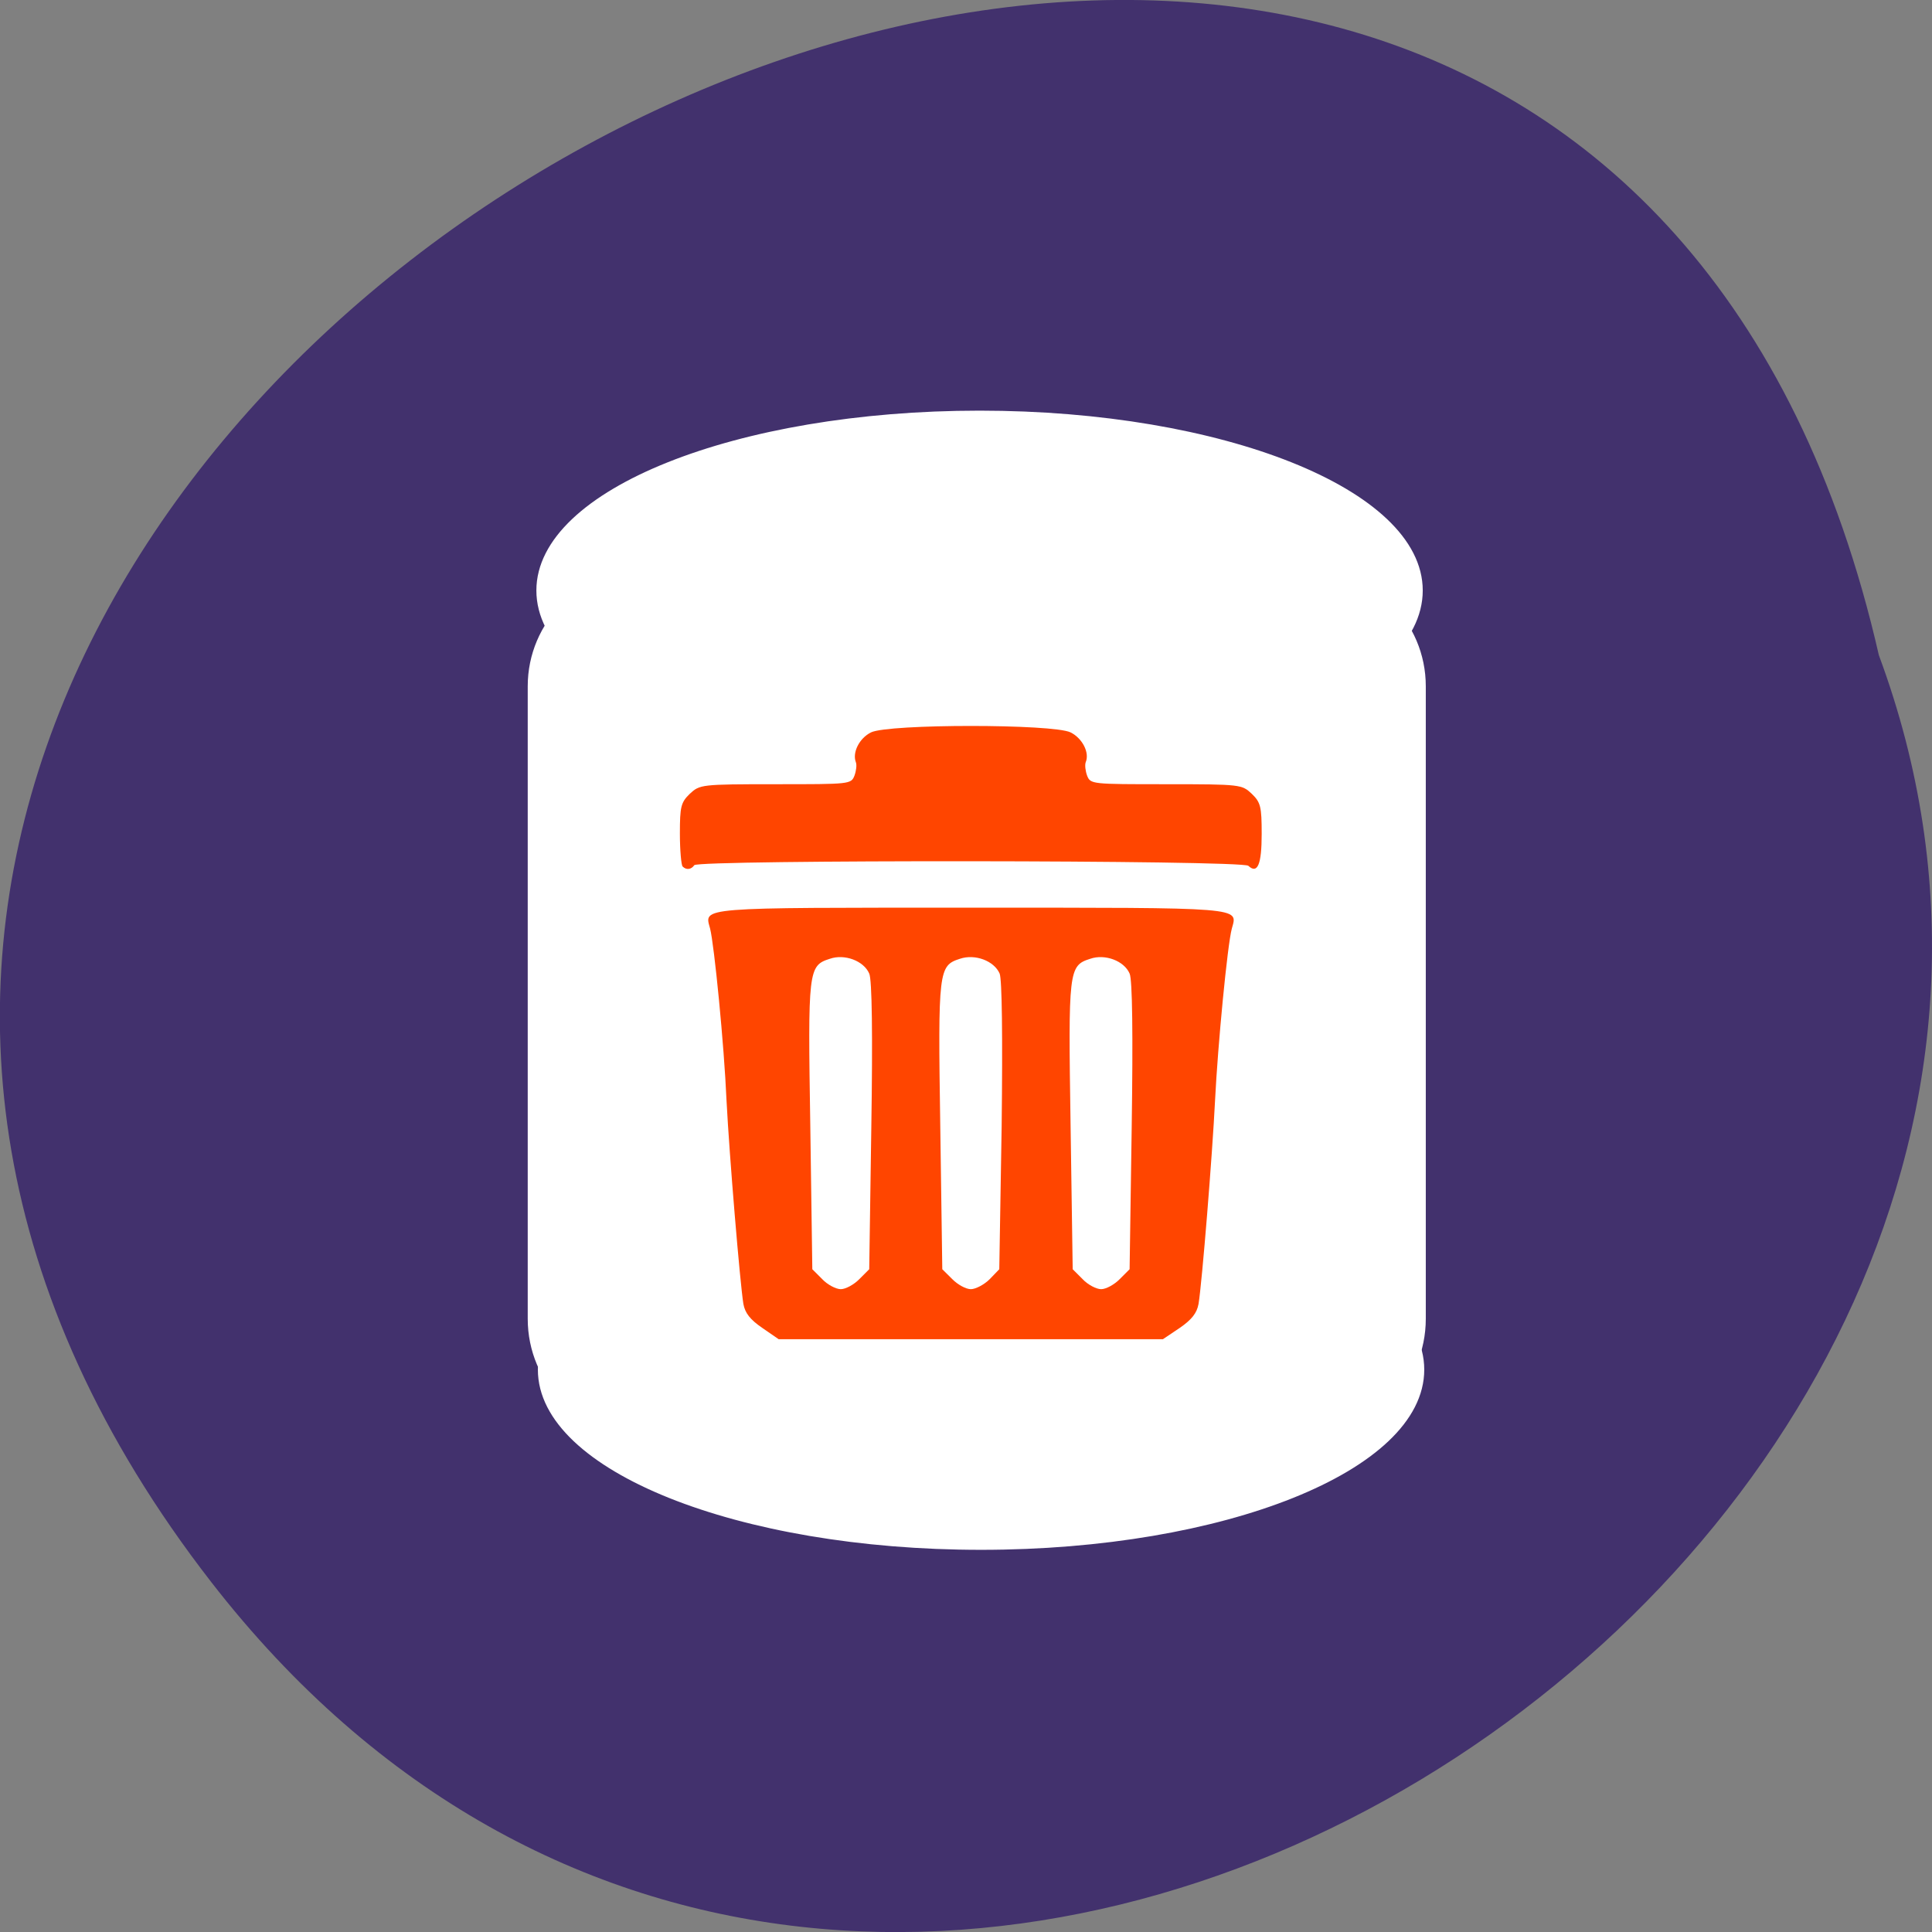 
<svg xmlns="http://www.w3.org/2000/svg" xmlns:xlink="http://www.w3.org/1999/xlink" width="22px" height="22px" viewBox="0 0 22 22" version="1.1">
<rect x="0" y="0" width="22" height="22" fill="#808080" stroke="none"/>
<g id="surface1">
<path style=" stroke:none;fill-rule:nonzero;fill:rgb(25.882%,19.216%,42.745%);fill-opacity:1;" d="M 2.406 18.016 C -7.832 4.82 17.664 -8.879 21.395 7.461 C 25.215 17.75 9.996 27.797 2.406 18.016 Z M 2.406 18.016 "/>
<path style="fill-rule:nonzero;fill:rgb(100%,100%,100%);fill-opacity:1;stroke-width:1;stroke-linecap:butt;stroke-linejoin:miter;stroke:rgb(100%,100%,100%);stroke-opacity:1;stroke-miterlimit:4;" d="M 250.329 189.299 C 250.329 201.739 222.645 211.85 188.525 211.85 C 154.405 211.85 126.721 201.739 126.721 189.299 C 126.721 176.858 154.405 166.791 188.525 166.791 C 222.645 166.791 250.329 176.858 250.329 189.299 Z M 250.329 189.299 " transform="matrix(0.081,0,0,0.089,-4.099,-1.251)"/>
<path style="fill-rule:nonzero;fill:rgb(100%,100%,100%);fill-opacity:1;stroke-width:1.144;stroke-linecap:butt;stroke-linejoin:miter;stroke:rgb(100%,100%,100%);stroke-opacity:1;stroke-miterlimit:4;" d="M 141.144 87.531 L 234.696 87.531 C 243.408 87.531 250.474 93.95 250.474 101.862 L 250.474 182.793 C 250.474 190.749 243.408 197.167 234.696 197.167 L 141.144 197.167 C 132.432 197.167 125.366 190.749 125.366 182.793 L 125.366 101.862 C 125.366 93.95 132.432 87.531 141.144 87.531 Z M 141.144 87.531 " transform="matrix(0.081,0,0,0.089,-4.099,-1.251)"/>
<path style="fill-rule:nonzero;fill:rgb(100%,100%,100%);fill-opacity:1;stroke-width:1;stroke-linecap:butt;stroke-linejoin:miter;stroke:rgb(100%,100%,100%);stroke-opacity:1;stroke-miterlimit:4;" d="M 190.488 89.492 C 190.488 101.976 162.804 112.043 128.684 112.043 C 94.564 112.043 66.88 101.976 66.88 89.492 C 66.88 77.051 94.564 66.984 128.684 66.984 C 162.804 66.984 190.488 77.051 190.488 89.492 Z M 190.488 89.492 " transform="matrix(0.081,0,0,0.089,0.731,-1.241)"/>
<path style=" stroke:none;fill-rule:nonzero;fill:rgb(100%,27.059%,0%);fill-opacity:1;" d="M 8.68 15.121 C 8.543 15.027 8.484 14.953 8.465 14.848 C 8.426 14.605 8.305 13.156 8.273 12.531 C 8.246 11.902 8.133 10.758 8.086 10.574 C 8.02 10.328 7.918 10.336 11.055 10.336 C 14.195 10.336 14.094 10.328 14.027 10.574 C 13.977 10.758 13.867 11.902 13.836 12.531 C 13.805 13.156 13.688 14.605 13.648 14.848 C 13.629 14.953 13.57 15.027 13.434 15.121 L 13.242 15.25 L 8.867 15.25 Z M 9.785 14.566 L 9.898 14.453 L 9.922 12.824 C 9.938 11.789 9.93 11.152 9.898 11.086 C 9.836 10.941 9.617 10.859 9.449 10.918 C 9.203 10.996 9.199 11.047 9.227 12.824 L 9.25 14.453 L 9.363 14.566 C 9.422 14.629 9.52 14.68 9.574 14.68 C 9.629 14.68 9.723 14.629 9.785 14.566 Z M 11.27 14.566 L 11.379 14.453 L 11.406 12.824 C 11.418 11.789 11.41 11.152 11.383 11.086 C 11.32 10.941 11.102 10.859 10.93 10.918 C 10.688 10.996 10.68 11.047 10.707 12.824 L 10.73 14.453 L 10.844 14.566 C 10.906 14.629 11 14.68 11.055 14.68 C 11.109 14.68 11.207 14.629 11.27 14.566 Z M 12.75 14.566 L 12.863 14.453 L 12.887 12.824 C 12.902 11.789 12.895 11.152 12.863 11.086 C 12.801 10.941 12.582 10.859 12.414 10.918 C 12.168 10.996 12.164 11.047 12.191 12.824 L 12.215 14.453 L 12.328 14.566 C 12.387 14.629 12.484 14.68 12.539 14.68 C 12.594 14.68 12.688 14.629 12.75 14.566 Z M 7.773 9.867 C 7.758 9.852 7.742 9.684 7.742 9.492 C 7.742 9.184 7.754 9.137 7.855 9.039 C 7.969 8.934 7.98 8.93 8.832 8.93 C 9.68 8.93 9.691 8.93 9.73 8.832 C 9.75 8.777 9.758 8.711 9.746 8.68 C 9.703 8.57 9.785 8.406 9.918 8.34 C 10.117 8.242 11.992 8.242 12.191 8.34 C 12.324 8.406 12.41 8.57 12.363 8.68 C 12.352 8.711 12.359 8.777 12.379 8.832 C 12.418 8.93 12.43 8.93 13.281 8.93 C 14.133 8.93 14.141 8.934 14.254 9.039 C 14.355 9.137 14.367 9.184 14.367 9.496 C 14.367 9.844 14.32 9.957 14.215 9.859 C 14.148 9.793 7.945 9.789 7.906 9.852 C 7.871 9.902 7.816 9.91 7.773 9.867 Z M 7.773 9.867 "/>
</g>
</svg>
